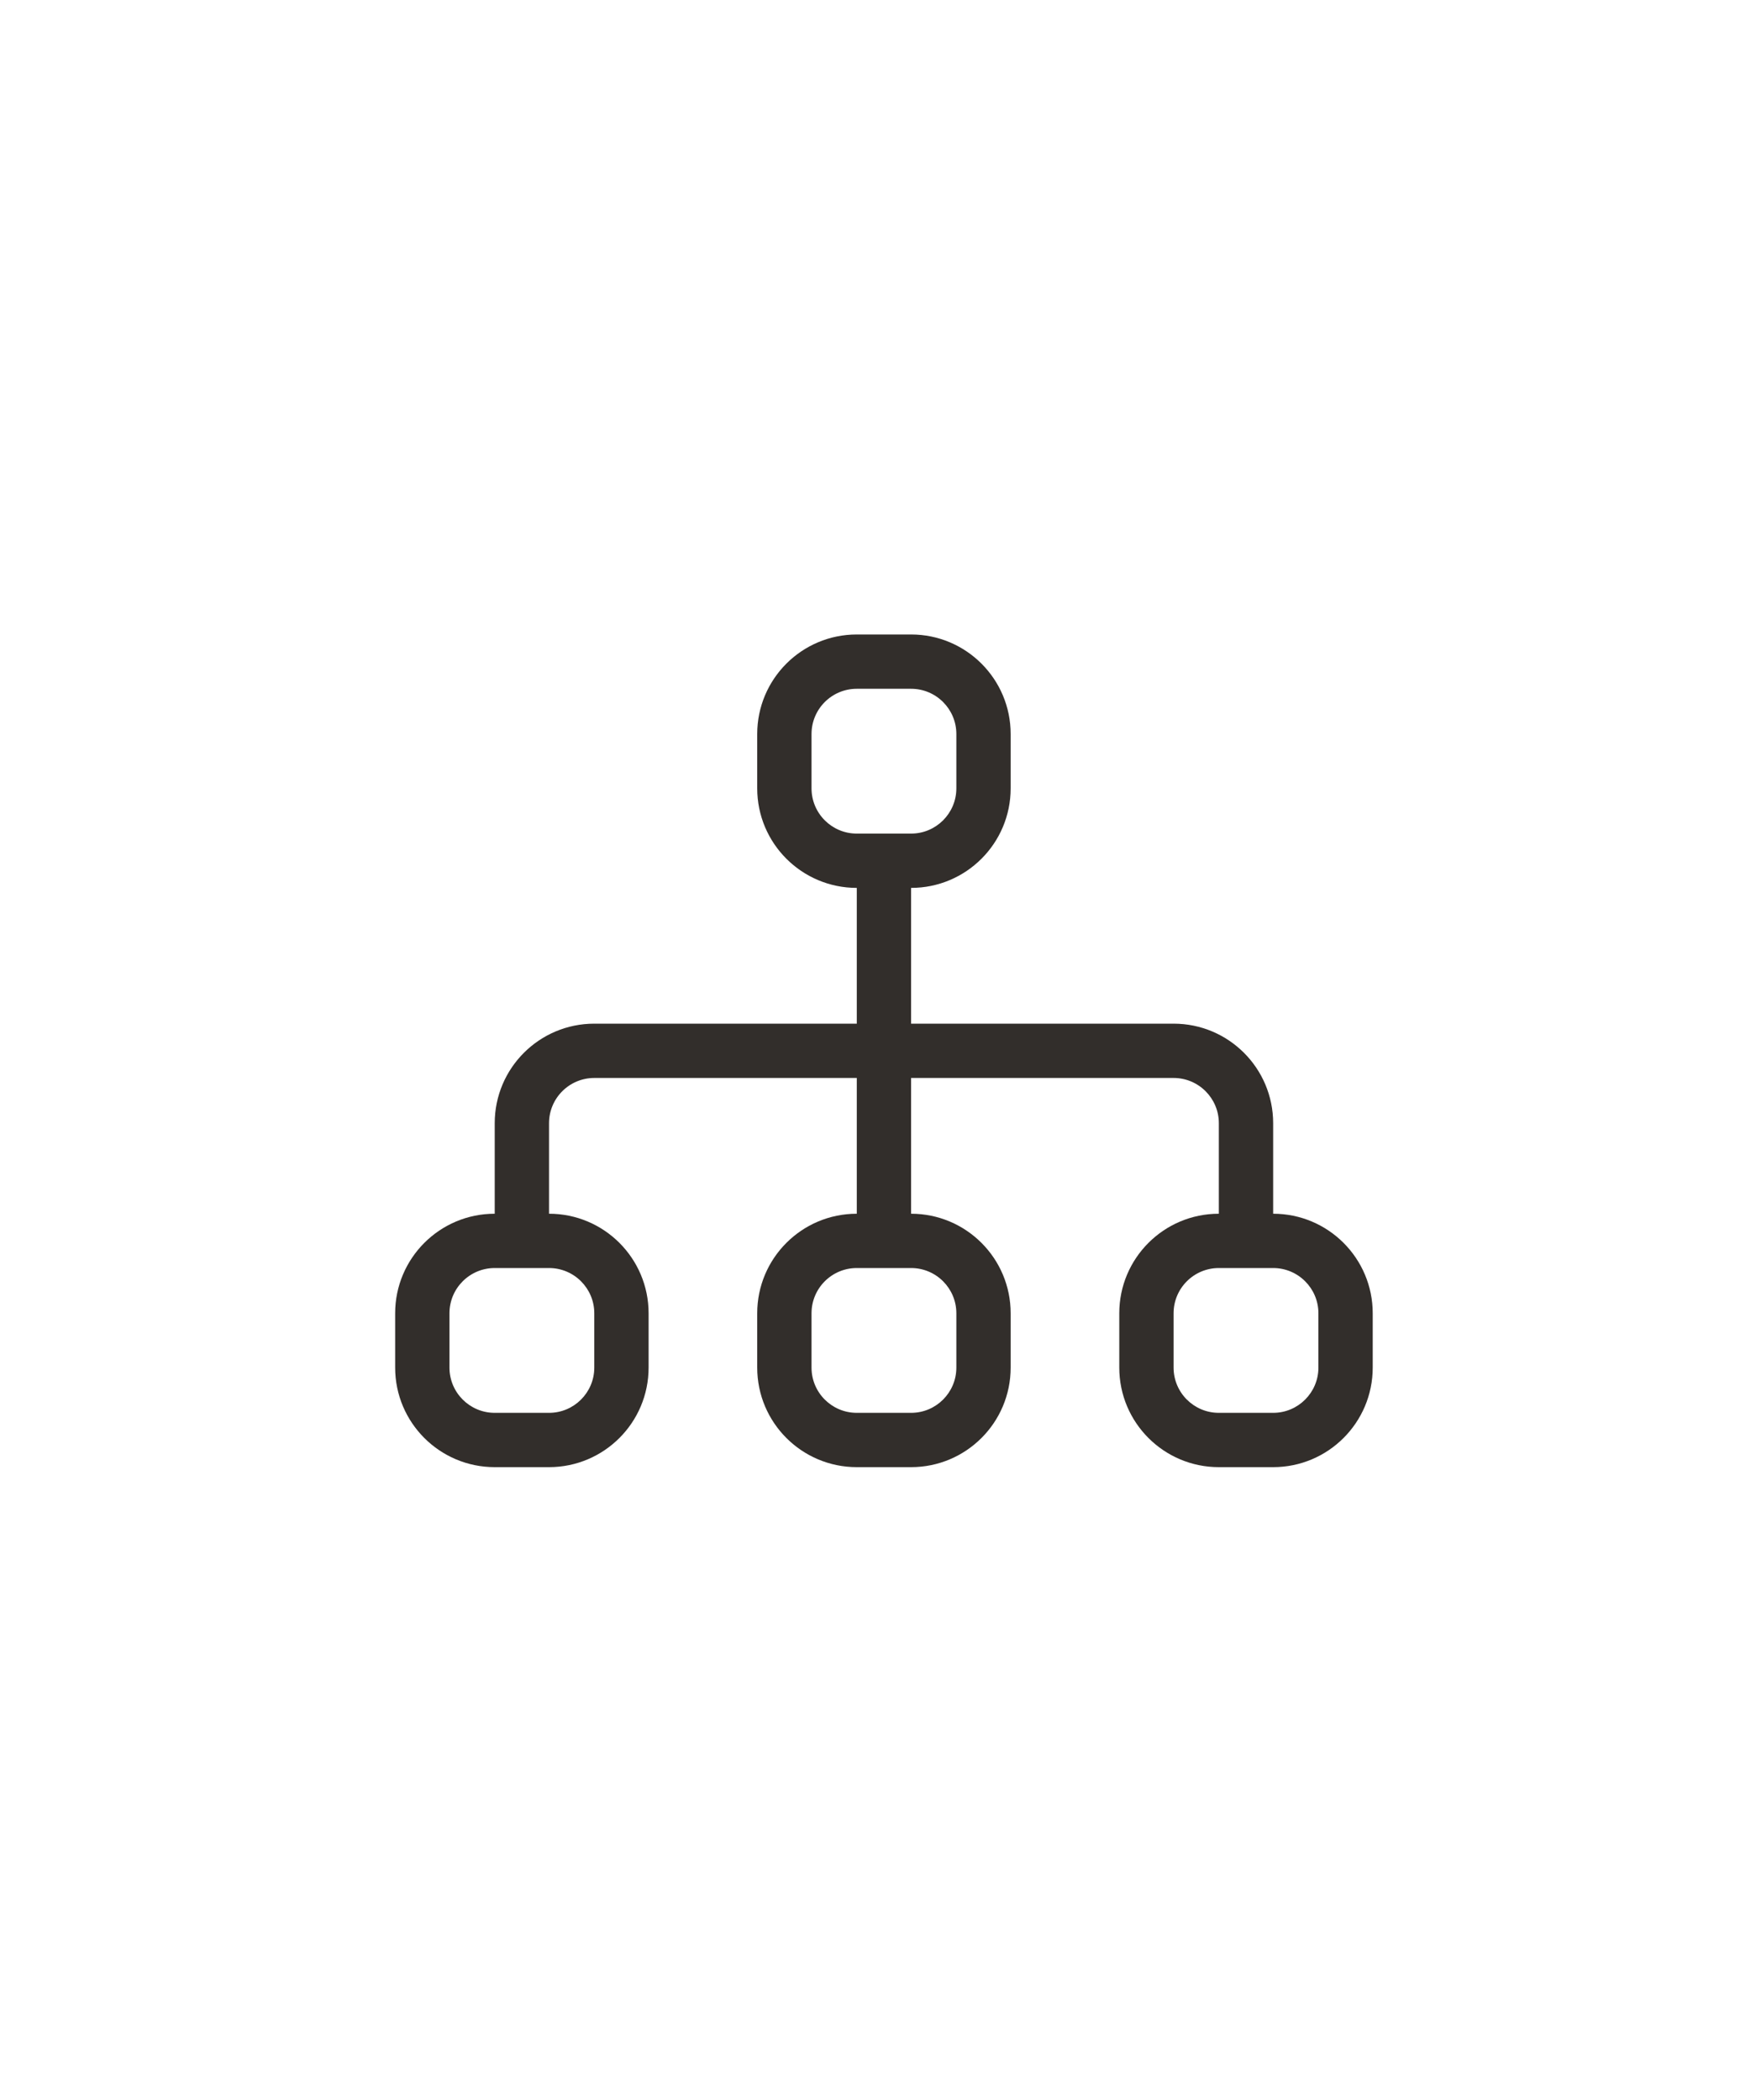 <svg width="97" height="116" viewBox="0 0 97 116" fill="none" xmlns="http://www.w3.org/2000/svg">
<g id="Co-Founder">
<path id="Union" fill-rule="evenodd" clip-rule="evenodd" d="M47.328 35.051C44.29 35.051 41.828 37.513 41.828 40.551V43.551C41.828 46.588 44.29 49.051 47.328 49.051V56.551H32.828C29.79 56.551 27.328 59.013 27.328 62.051V67.051C24.29 67.051 21.828 69.513 21.828 72.551V75.551C21.828 78.588 24.29 81.051 27.328 81.051H30.328C33.365 81.051 35.828 78.588 35.828 75.551V72.551C35.828 69.513 33.365 67.051 30.328 67.051V62.051C30.328 60.67 31.447 59.551 32.828 59.551H47.328V67.051C44.29 67.051 41.828 69.513 41.828 72.551V75.551C41.828 78.588 44.29 81.051 47.328 81.051H50.328C53.365 81.051 55.828 78.588 55.828 75.551V72.551C55.828 69.513 53.365 67.051 50.328 67.051V59.551H64.828C66.208 59.551 67.328 60.67 67.328 62.051V67.051C64.29 67.051 61.828 69.513 61.828 72.551V75.551C61.828 78.588 64.29 81.051 67.328 81.051H70.328C73.365 81.051 75.828 78.588 75.828 75.551V72.551C75.828 69.513 73.365 67.051 70.328 67.051V62.051C70.328 59.013 67.865 56.551 64.828 56.551H50.328V49.051C53.365 49.051 55.828 46.588 55.828 43.551V40.551C55.828 37.513 53.365 35.051 50.328 35.051H47.328ZM44.828 40.551C44.828 39.17 45.947 38.051 47.328 38.051H50.328C51.708 38.051 52.828 39.17 52.828 40.551V43.551C52.828 44.931 51.708 46.051 50.328 46.051H47.328C45.947 46.051 44.828 44.931 44.828 43.551V40.551ZM24.828 72.551C24.828 71.17 25.947 70.051 27.328 70.051H30.328C31.708 70.051 32.828 71.17 32.828 72.551V75.551C32.828 76.931 31.708 78.051 30.328 78.051H27.328C25.947 78.051 24.828 76.931 24.828 75.551V72.551ZM47.328 70.051C45.947 70.051 44.828 71.17 44.828 72.551V75.551C44.828 76.931 45.947 78.051 47.328 78.051H50.328C51.708 78.051 52.828 76.931 52.828 75.551V72.551C52.828 71.17 51.708 70.051 50.328 70.051H47.328ZM67.328 70.051C65.947 70.051 64.828 71.17 64.828 72.551V75.551C64.828 76.931 65.947 78.051 67.328 78.051H70.328C71.708 78.051 72.828 76.931 72.828 75.551V72.551C72.828 71.17 71.708 70.051 70.328 70.051H67.328Z" fill="#322E2B"/>
</g>
</svg>
